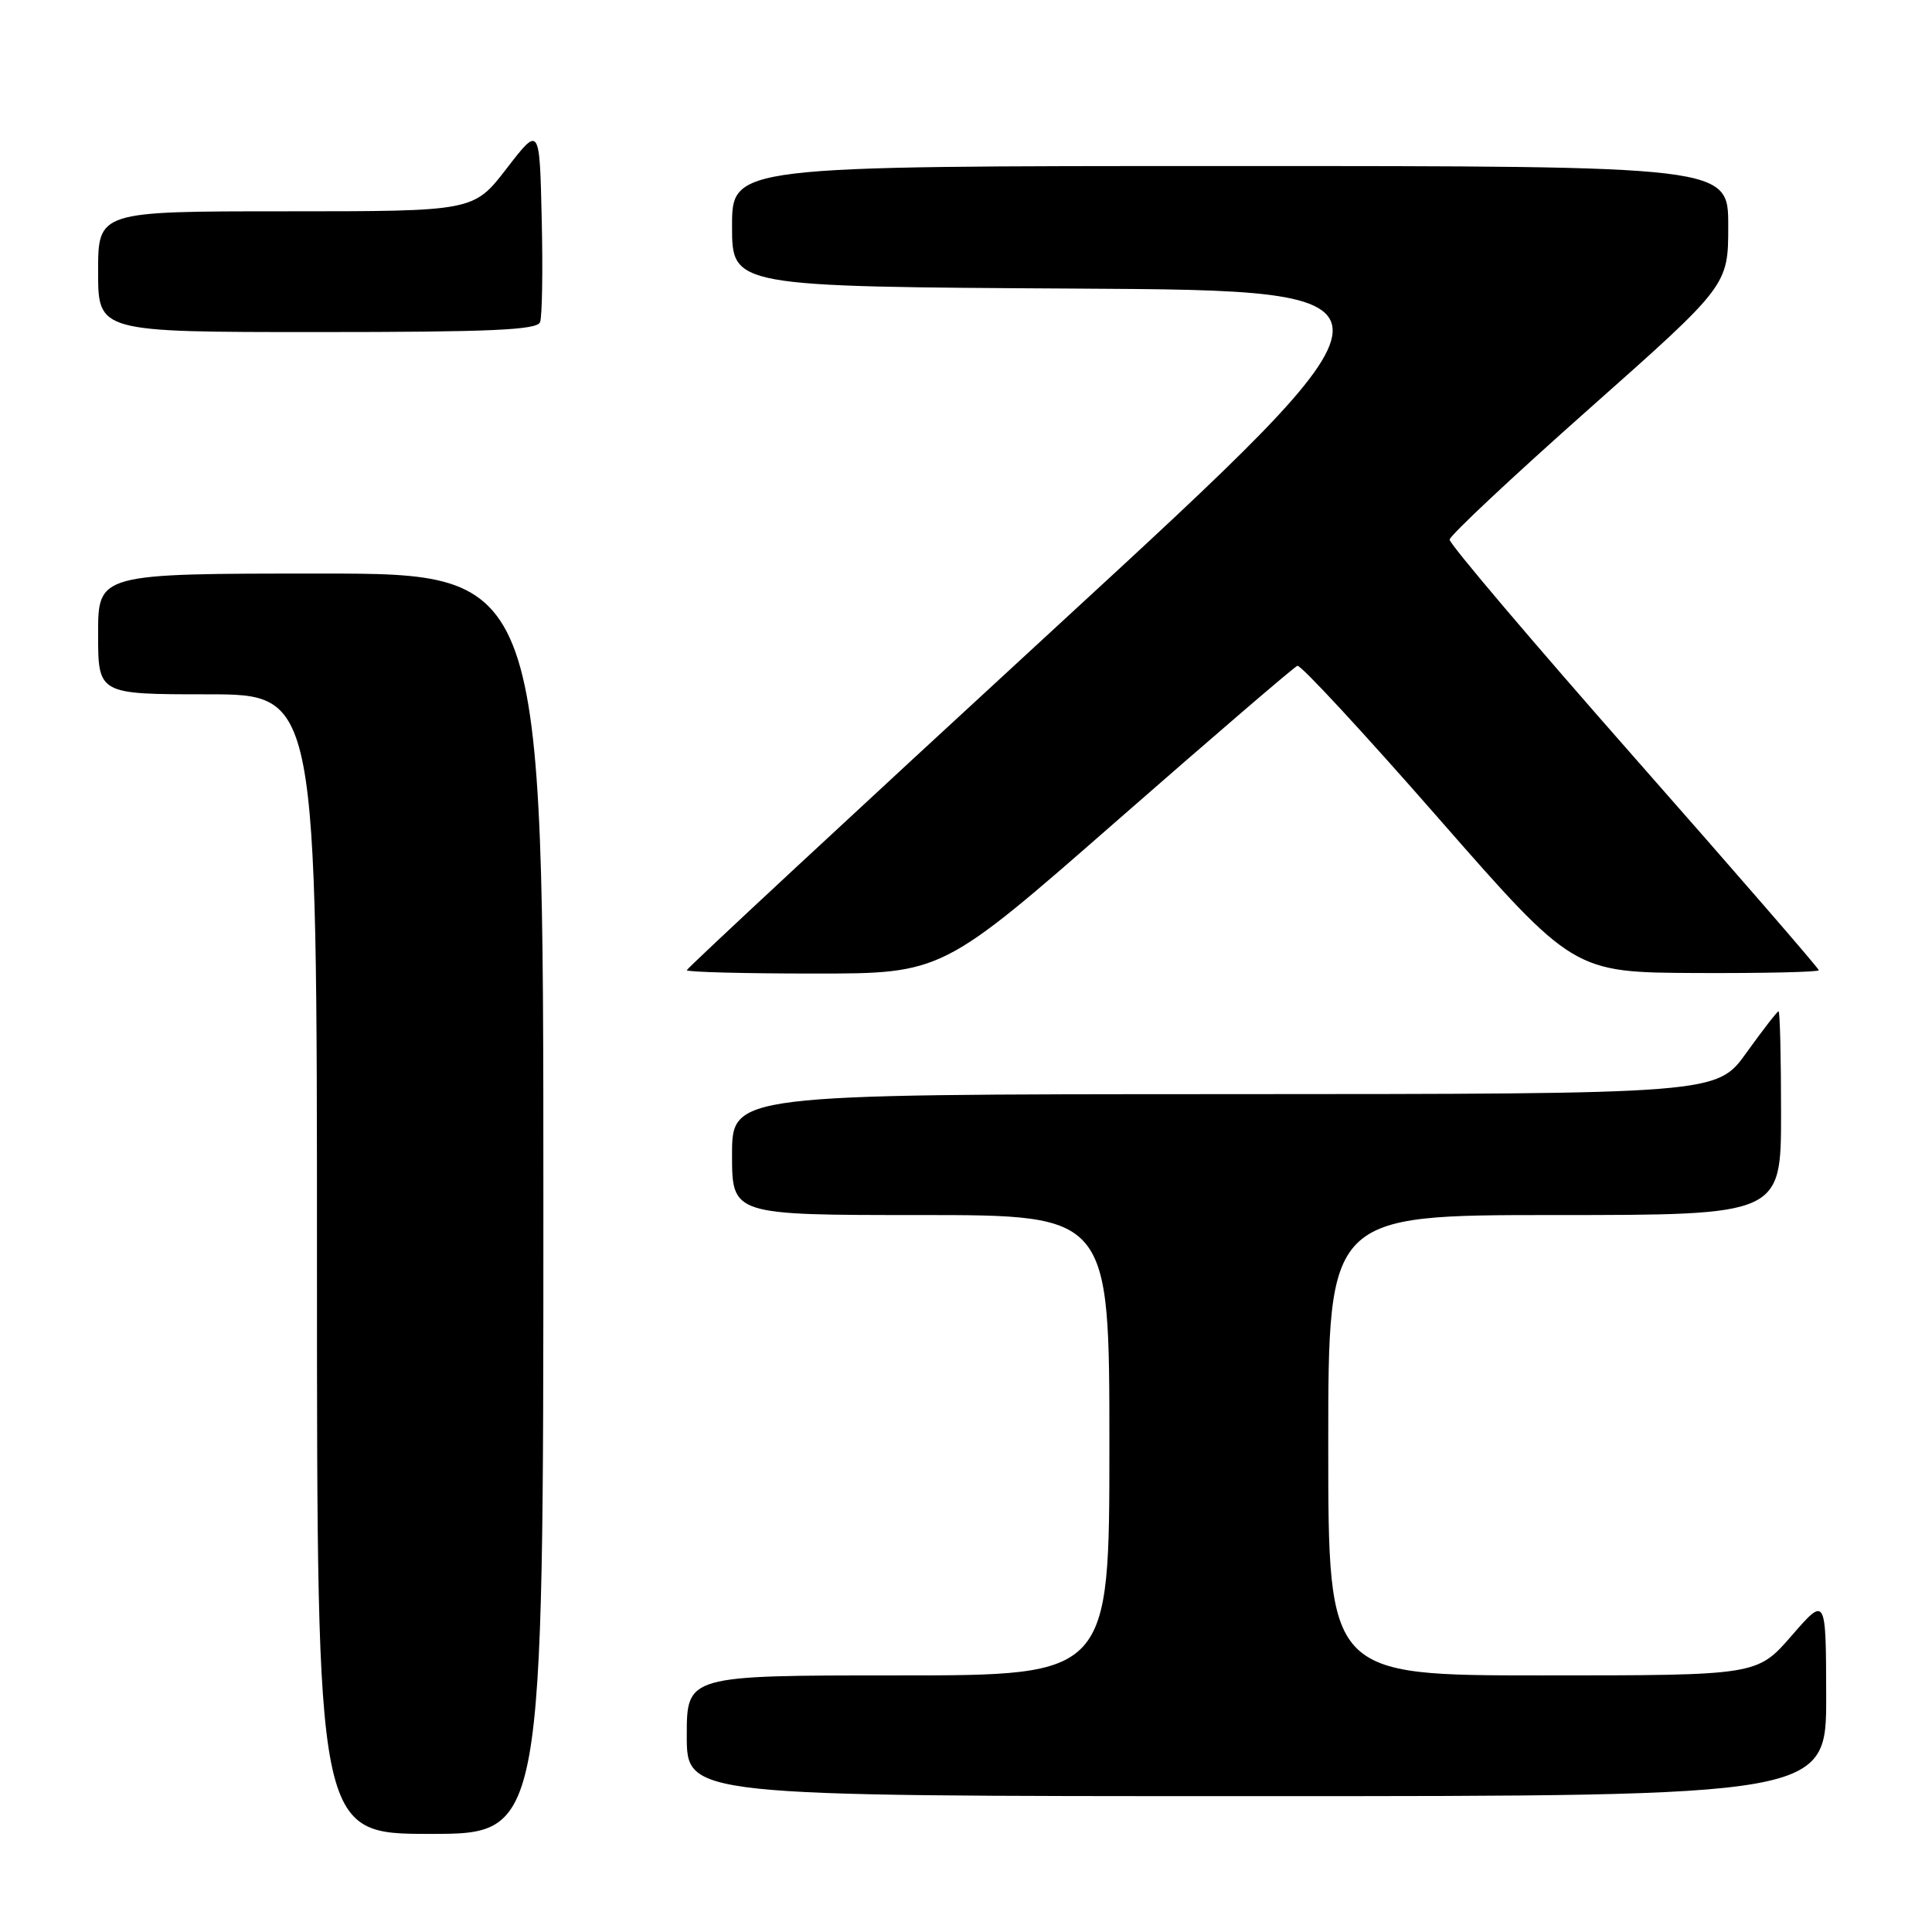 <?xml version="1.0" encoding="UTF-8" standalone="no"?>
<!DOCTYPE svg PUBLIC "-//W3C//DTD SVG 1.1//EN" "http://www.w3.org/Graphics/SVG/1.1/DTD/svg11.dtd" >
<svg xmlns="http://www.w3.org/2000/svg" xmlns:xlink="http://www.w3.org/1999/xlink" version="1.1" viewBox="0 0 256 256">
 <g >
 <path fill="currentColor"
d=" M 72.00 159.50 C 72.00 76.00 72.00 76.00 42.50 76.00 C 13.00 76.00 13.00 76.00 13.00 84.00 C 13.00 92.00 13.00 92.00 27.50 92.00 C 42.00 92.00 42.00 92.00 42.00 167.50 C 42.00 243.00 42.00 243.00 57.00 243.00 C 72.00 243.00 72.00 243.00 72.00 159.50 Z  M 241.98 224.75 C 241.95 211.50 241.95 211.50 237.39 216.75 C 232.82 222.00 232.82 222.00 204.41 222.00 C 176.00 222.00 176.00 222.00 176.00 191.50 C 176.00 161.00 176.00 161.00 206.00 161.00 C 236.00 161.00 236.00 161.00 236.00 147.50 C 236.00 140.07 235.85 134.00 235.67 134.00 C 235.50 134.00 233.58 136.47 231.42 139.48 C 227.50 144.96 227.50 144.96 162.25 144.98 C 97.00 145.00 97.00 145.00 97.00 153.00 C 97.00 161.00 97.00 161.00 122.00 161.00 C 147.00 161.00 147.00 161.00 147.00 191.50 C 147.00 222.00 147.00 222.00 119.00 222.00 C 91.00 222.00 91.00 222.00 91.00 230.00 C 91.00 238.00 91.00 238.00 166.50 238.00 C 242.00 238.00 242.00 238.00 241.98 224.75 Z  M 148.00 108.75 C 160.73 97.61 171.49 88.37 171.91 88.22 C 172.34 88.06 180.74 97.14 190.59 108.40 C 208.50 128.85 208.50 128.85 224.75 128.93 C 233.69 128.97 241.00 128.80 241.00 128.56 C 241.00 128.31 229.98 115.60 216.51 100.31 C 203.04 85.01 192.04 72.05 192.08 71.50 C 192.12 70.95 200.44 63.15 210.58 54.16 C 229.00 37.82 229.00 37.82 229.00 29.91 C 229.00 22.00 229.00 22.00 163.00 22.00 C 97.00 22.00 97.00 22.00 97.00 29.99 C 97.00 37.98 97.00 37.98 142.69 38.24 C 188.37 38.50 188.37 38.50 139.69 83.31 C 112.91 107.96 91.00 128.32 91.00 128.56 C 91.00 128.80 98.62 129.00 107.93 129.00 C 124.86 129.00 124.86 129.00 148.00 108.75 Z  M 71.56 42.69 C 71.84 41.98 71.94 35.82 71.78 29.02 C 71.50 16.66 71.50 16.66 67.13 22.33 C 62.76 28.00 62.76 28.00 37.88 28.00 C 13.00 28.00 13.00 28.00 13.00 36.00 C 13.00 44.00 13.00 44.00 42.03 44.00 C 64.99 44.00 71.17 43.73 71.56 42.69 Z "/>
</g>
</svg>